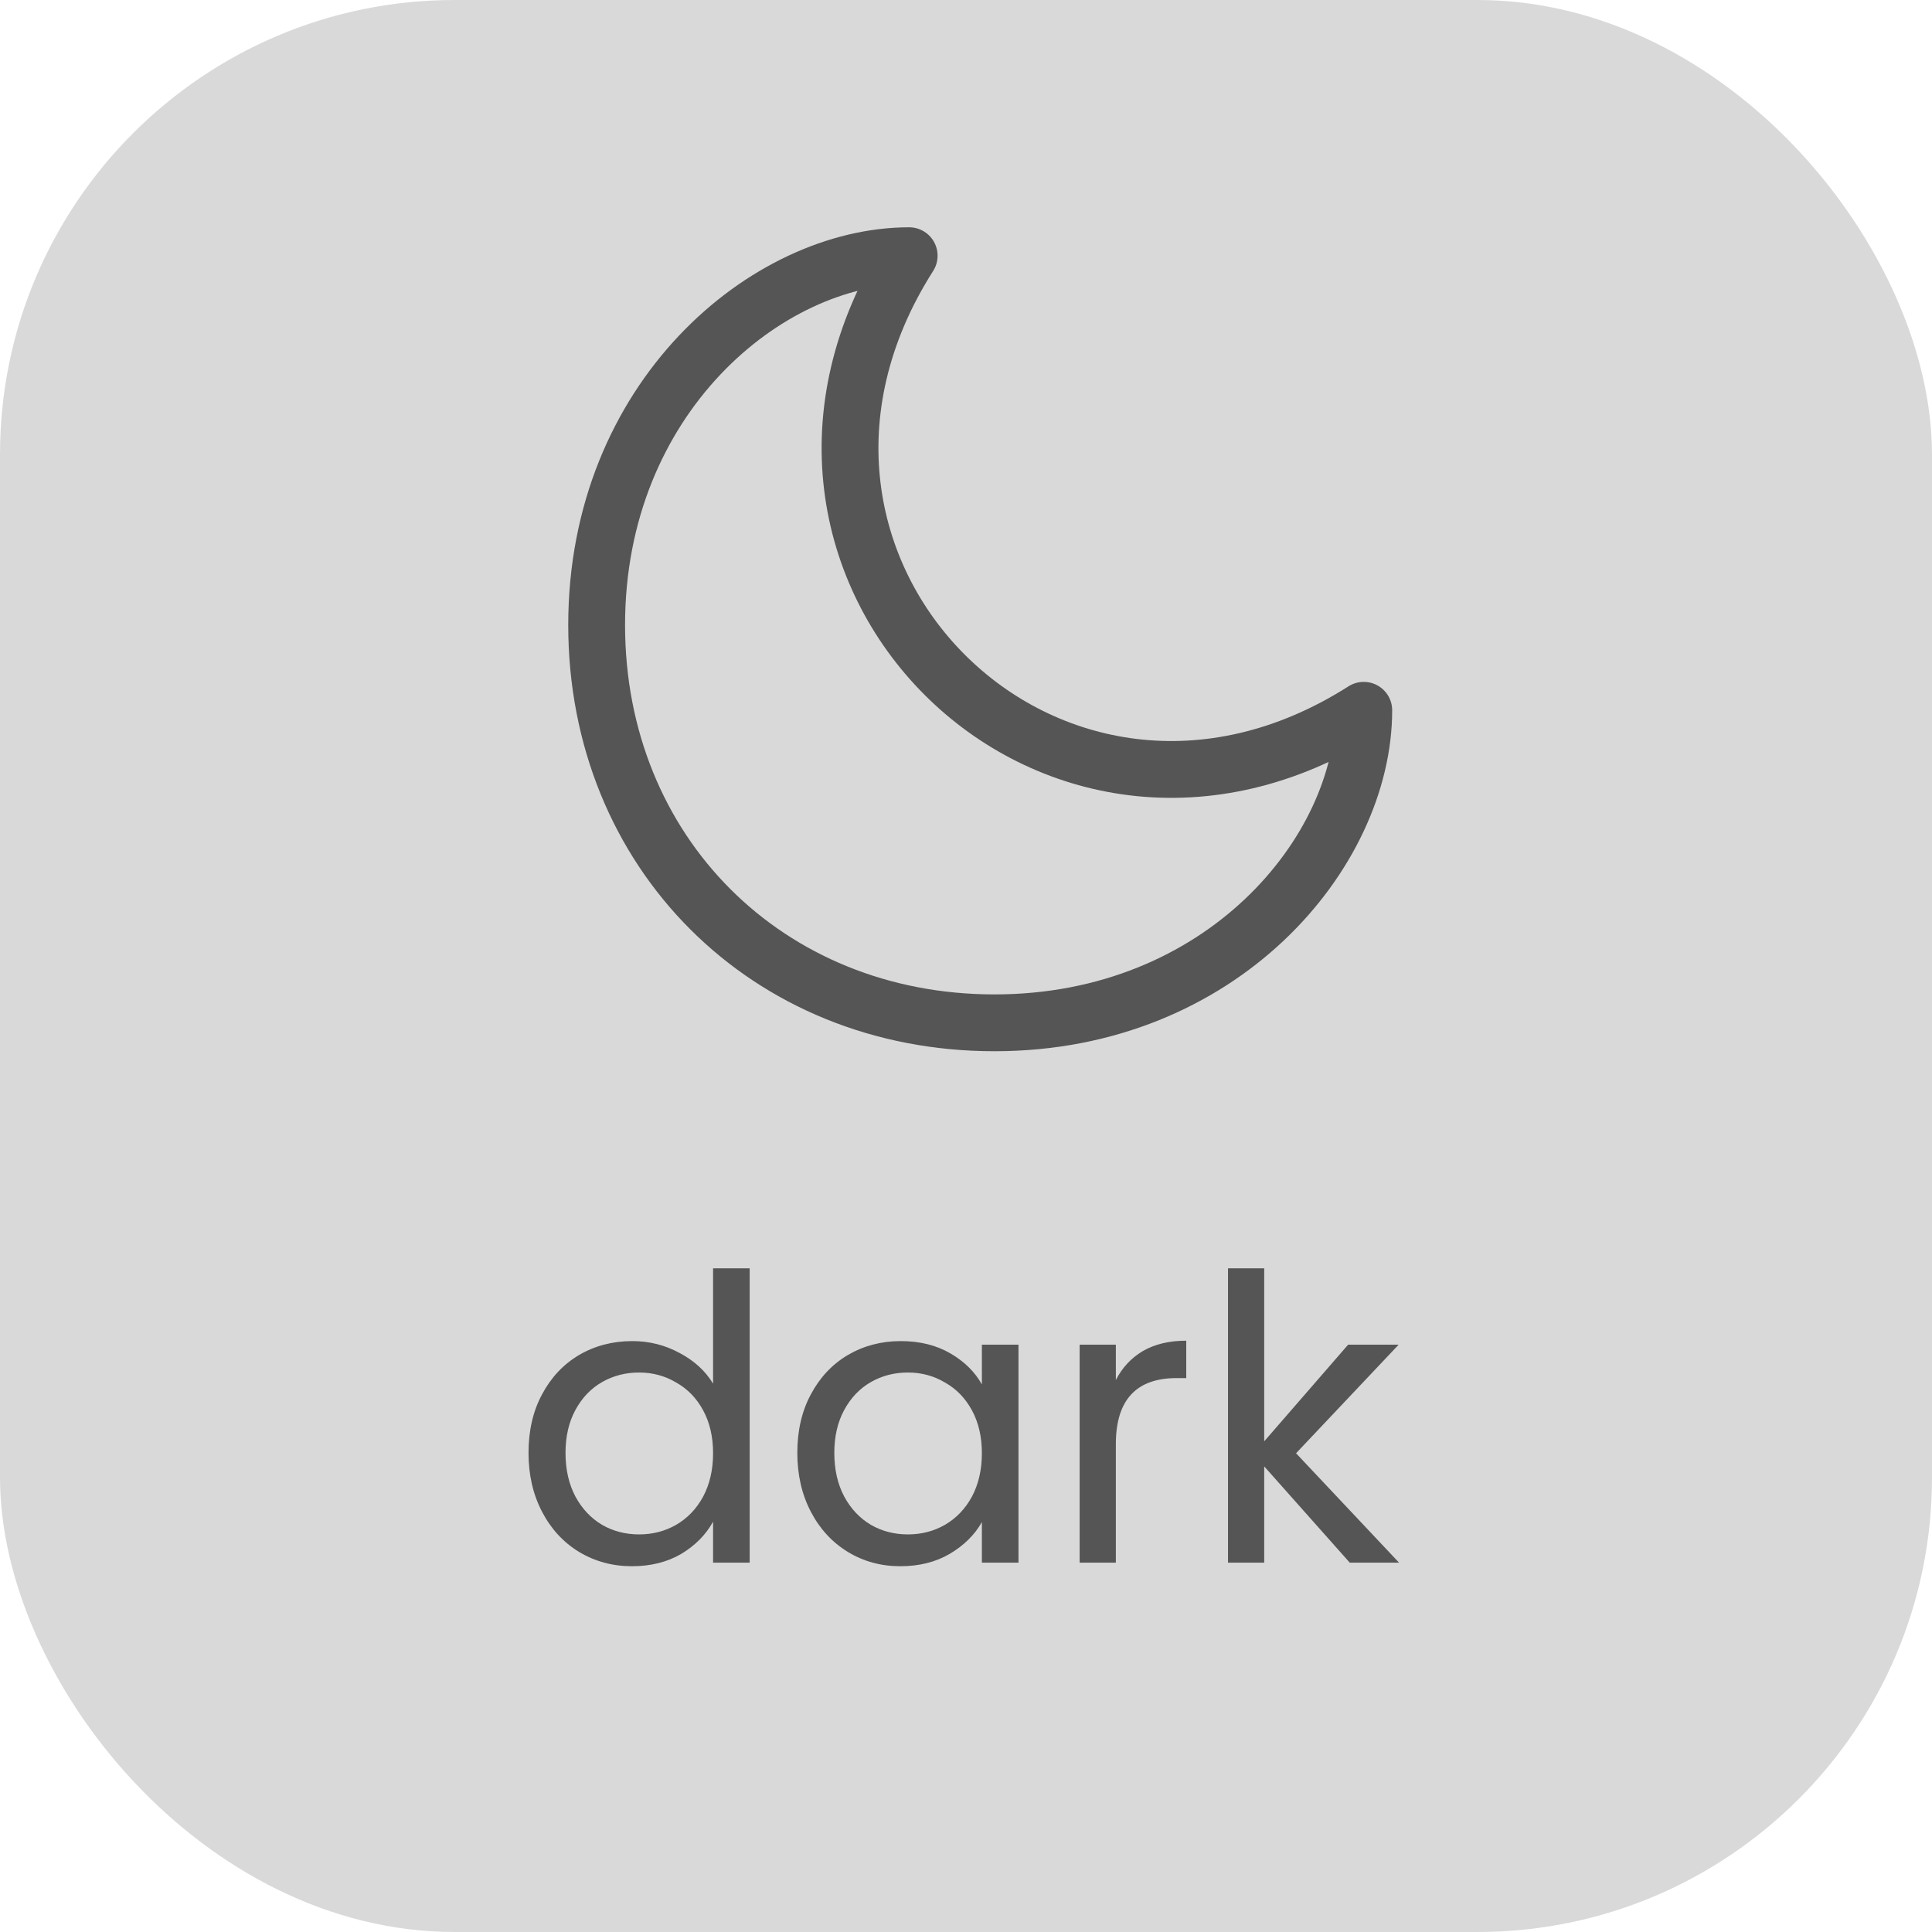 <svg width="68" height="68" viewBox="0 0 68 68" fill="none" xmlns="http://www.w3.org/2000/svg">
<rect width="68" height="68" rx="16" fill="#D9D9D9"/>
<path d="M18.602 51.136C18.602 50.352 18.761 49.666 19.078 49.078C19.395 48.481 19.829 48.019 20.38 47.692C20.94 47.365 21.565 47.202 22.256 47.202C22.853 47.202 23.409 47.342 23.922 47.622C24.435 47.893 24.827 48.252 25.098 48.7V44.64H26.386V55H25.098V53.558C24.846 54.015 24.473 54.393 23.978 54.692C23.483 54.981 22.905 55.126 22.242 55.126C21.561 55.126 20.94 54.958 20.38 54.622C19.829 54.286 19.395 53.815 19.078 53.208C18.761 52.601 18.602 51.911 18.602 51.136ZM25.098 51.15C25.098 50.571 24.981 50.067 24.748 49.638C24.515 49.209 24.197 48.882 23.796 48.658C23.404 48.425 22.97 48.308 22.494 48.308C22.018 48.308 21.584 48.42 21.192 48.644C20.8 48.868 20.487 49.195 20.254 49.624C20.021 50.053 19.904 50.557 19.904 51.136C19.904 51.724 20.021 52.237 20.254 52.676C20.487 53.105 20.8 53.437 21.192 53.67C21.584 53.894 22.018 54.006 22.494 54.006C22.97 54.006 23.404 53.894 23.796 53.67C24.197 53.437 24.515 53.105 24.748 52.676C24.981 52.237 25.098 51.729 25.098 51.15ZM28.063 51.136C28.063 50.352 28.222 49.666 28.539 49.078C28.856 48.481 29.29 48.019 29.841 47.692C30.401 47.365 31.022 47.202 31.703 47.202C32.375 47.202 32.958 47.347 33.453 47.636C33.948 47.925 34.316 48.289 34.559 48.728V47.328H35.847V55H34.559V53.572C34.307 54.02 33.929 54.393 33.425 54.692C32.93 54.981 32.352 55.126 31.689 55.126C31.008 55.126 30.392 54.958 29.841 54.622C29.29 54.286 28.856 53.815 28.539 53.208C28.222 52.601 28.063 51.911 28.063 51.136ZM34.559 51.15C34.559 50.571 34.442 50.067 34.209 49.638C33.976 49.209 33.658 48.882 33.257 48.658C32.865 48.425 32.431 48.308 31.955 48.308C31.479 48.308 31.045 48.42 30.653 48.644C30.261 48.868 29.948 49.195 29.715 49.624C29.482 50.053 29.365 50.557 29.365 51.136C29.365 51.724 29.482 52.237 29.715 52.676C29.948 53.105 30.261 53.437 30.653 53.67C31.045 53.894 31.479 54.006 31.955 54.006C32.431 54.006 32.865 53.894 33.257 53.67C33.658 53.437 33.976 53.105 34.209 52.676C34.442 52.237 34.559 51.729 34.559 51.15ZM39.274 48.574C39.498 48.135 39.815 47.795 40.226 47.552C40.646 47.309 41.154 47.188 41.752 47.188V48.504H41.416C39.988 48.504 39.274 49.279 39.274 50.828V55H38V47.328H39.274V48.574ZM47.507 55L44.496 51.612V55H43.222V44.64H44.496V50.73L47.45 47.328H49.228L45.617 51.15L49.242 55H47.507Z" fill="#555555"/>
<path d="M32 9C27 9 21 14 21 22C21 30 27 36 35 36C43 36 48 30 48 25C37 32 25 20 32 9Z" stroke="#555555" stroke-width="2" stroke-linecap="round" stroke-linejoin="round"/>
</svg>
